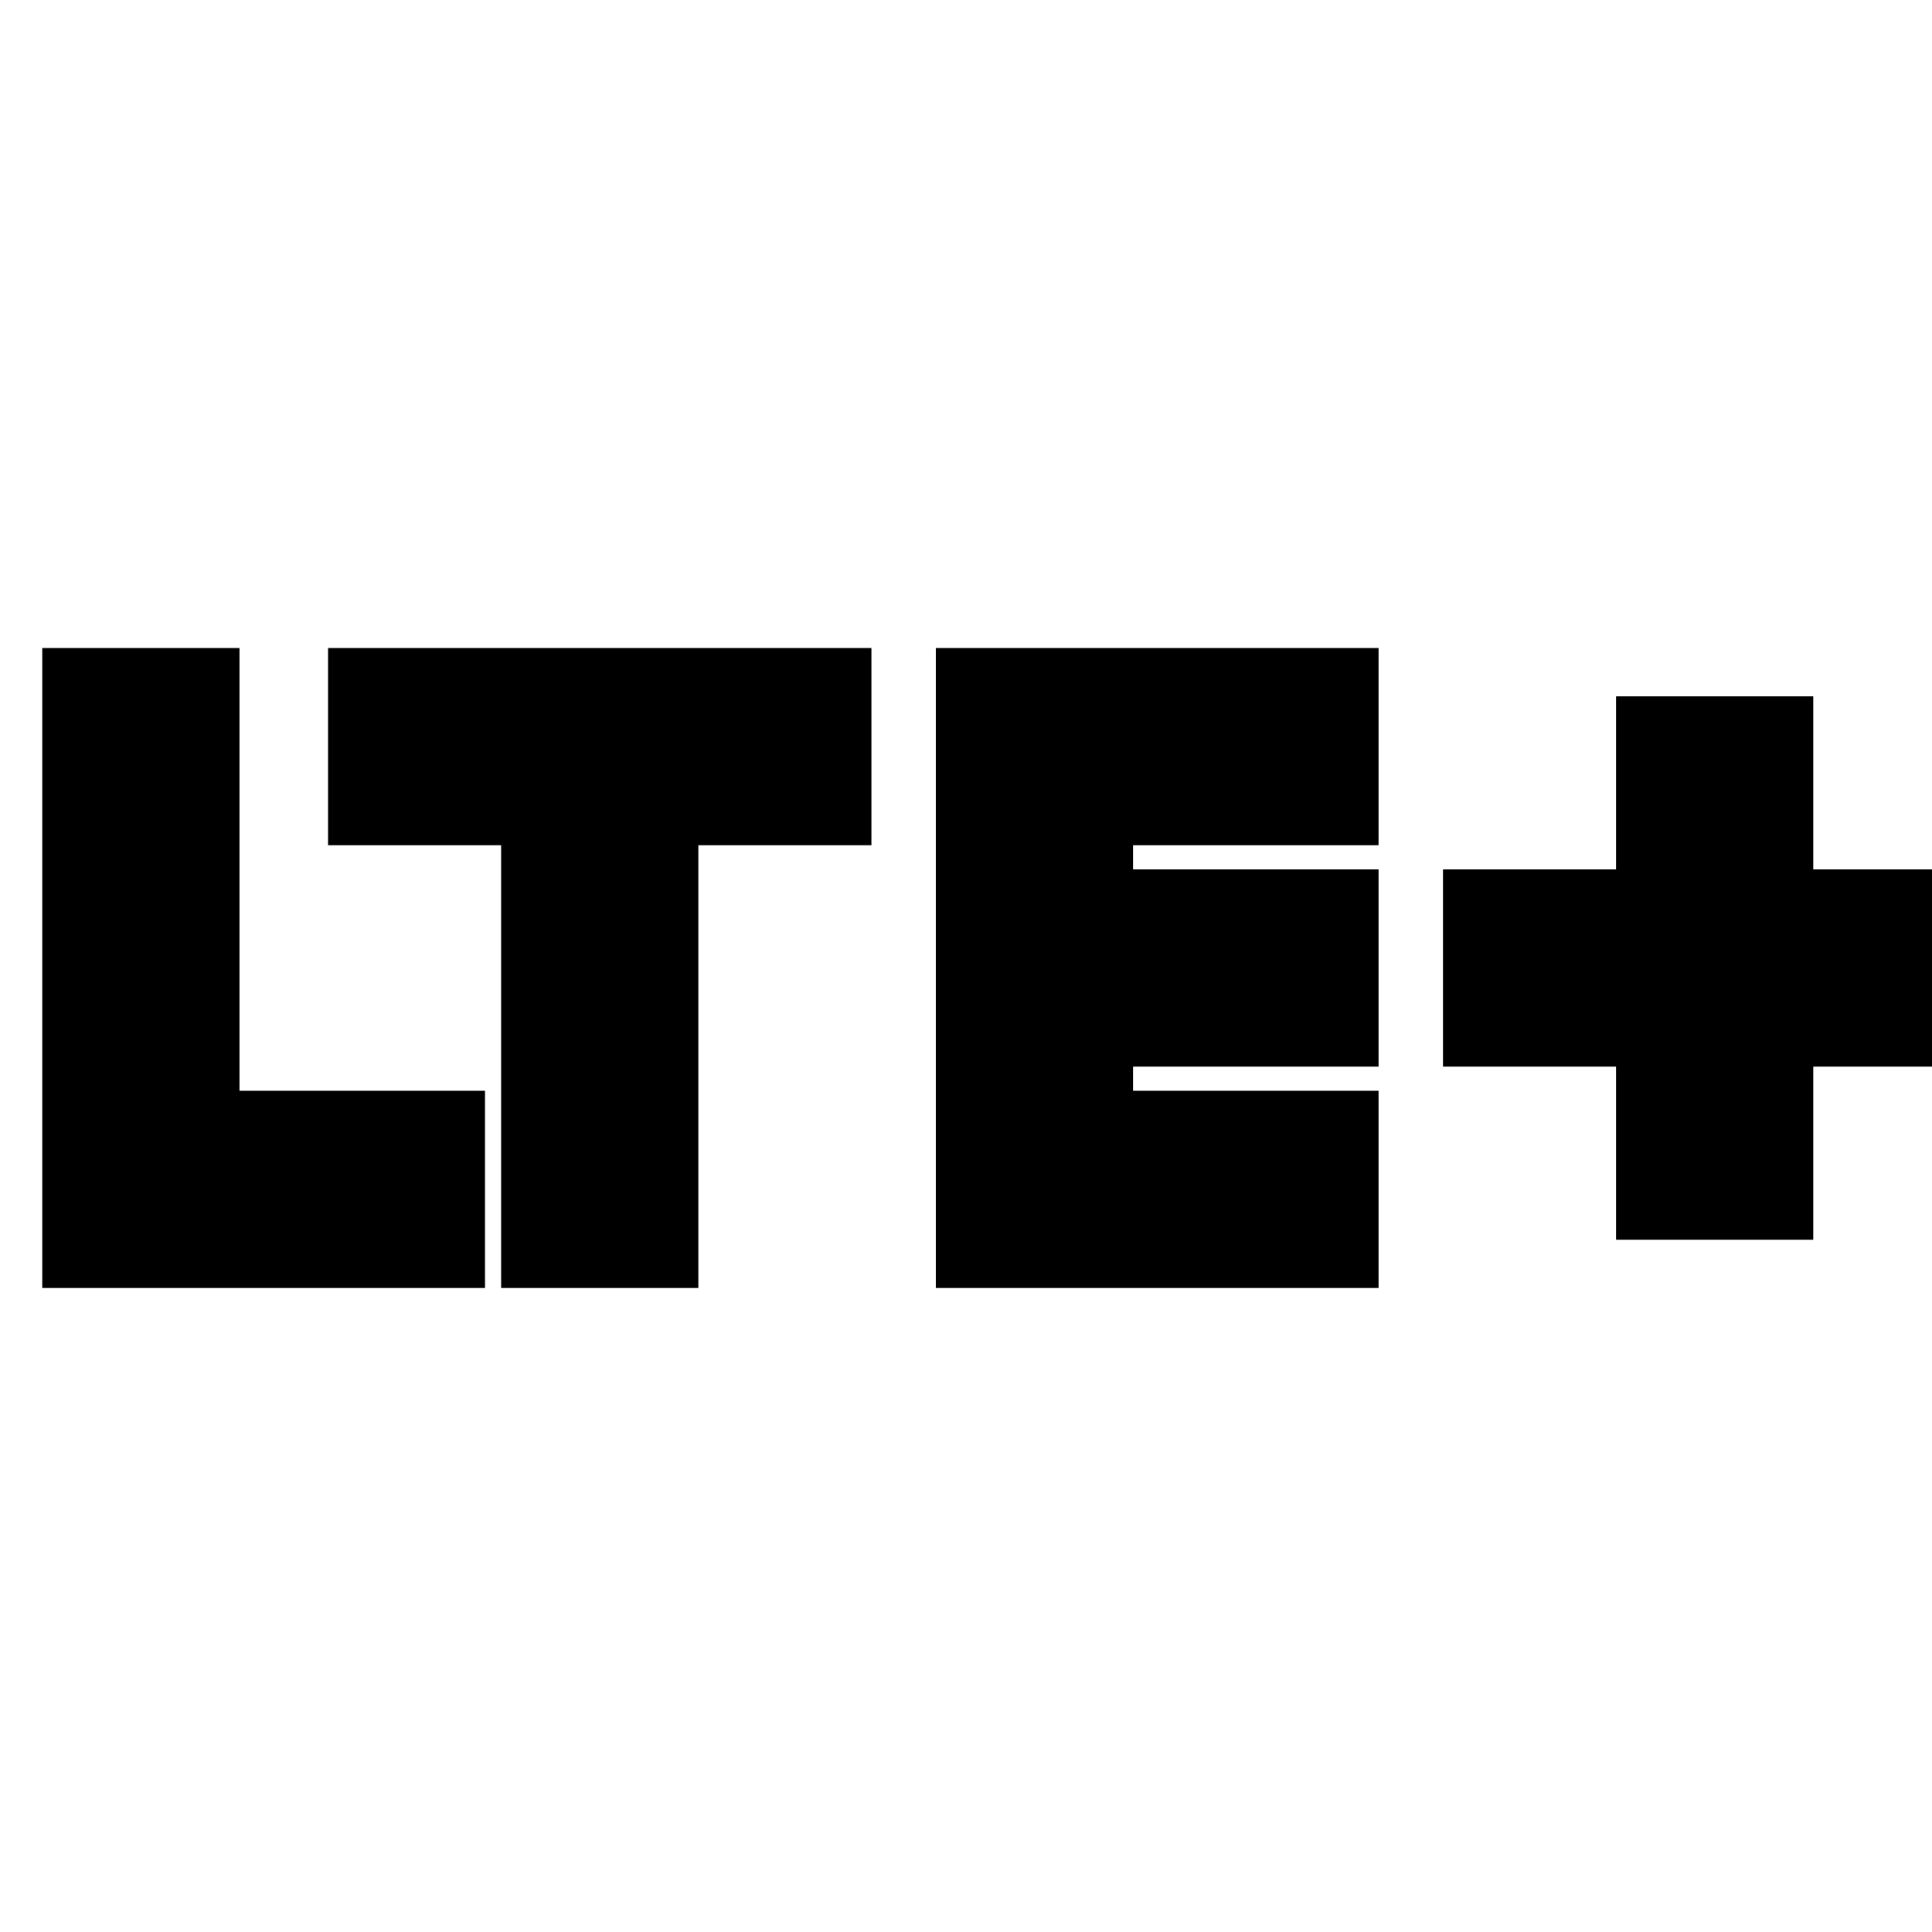 <svg xmlns="http://www.w3.org/2000/svg" height="20" viewBox="0 -960 960 960" width="20"><path d="M21-320v-318h98v220h122v98H21Zm228 0v-220h-86v-98h270v98h-86v220h-98Zm216 0v-318h220v98H563v12h122v98H563v12h122v98H465Zm338-24v-86h-86v-98h86v-86h98v86h86v98h-86v86h-98Z"/></svg>